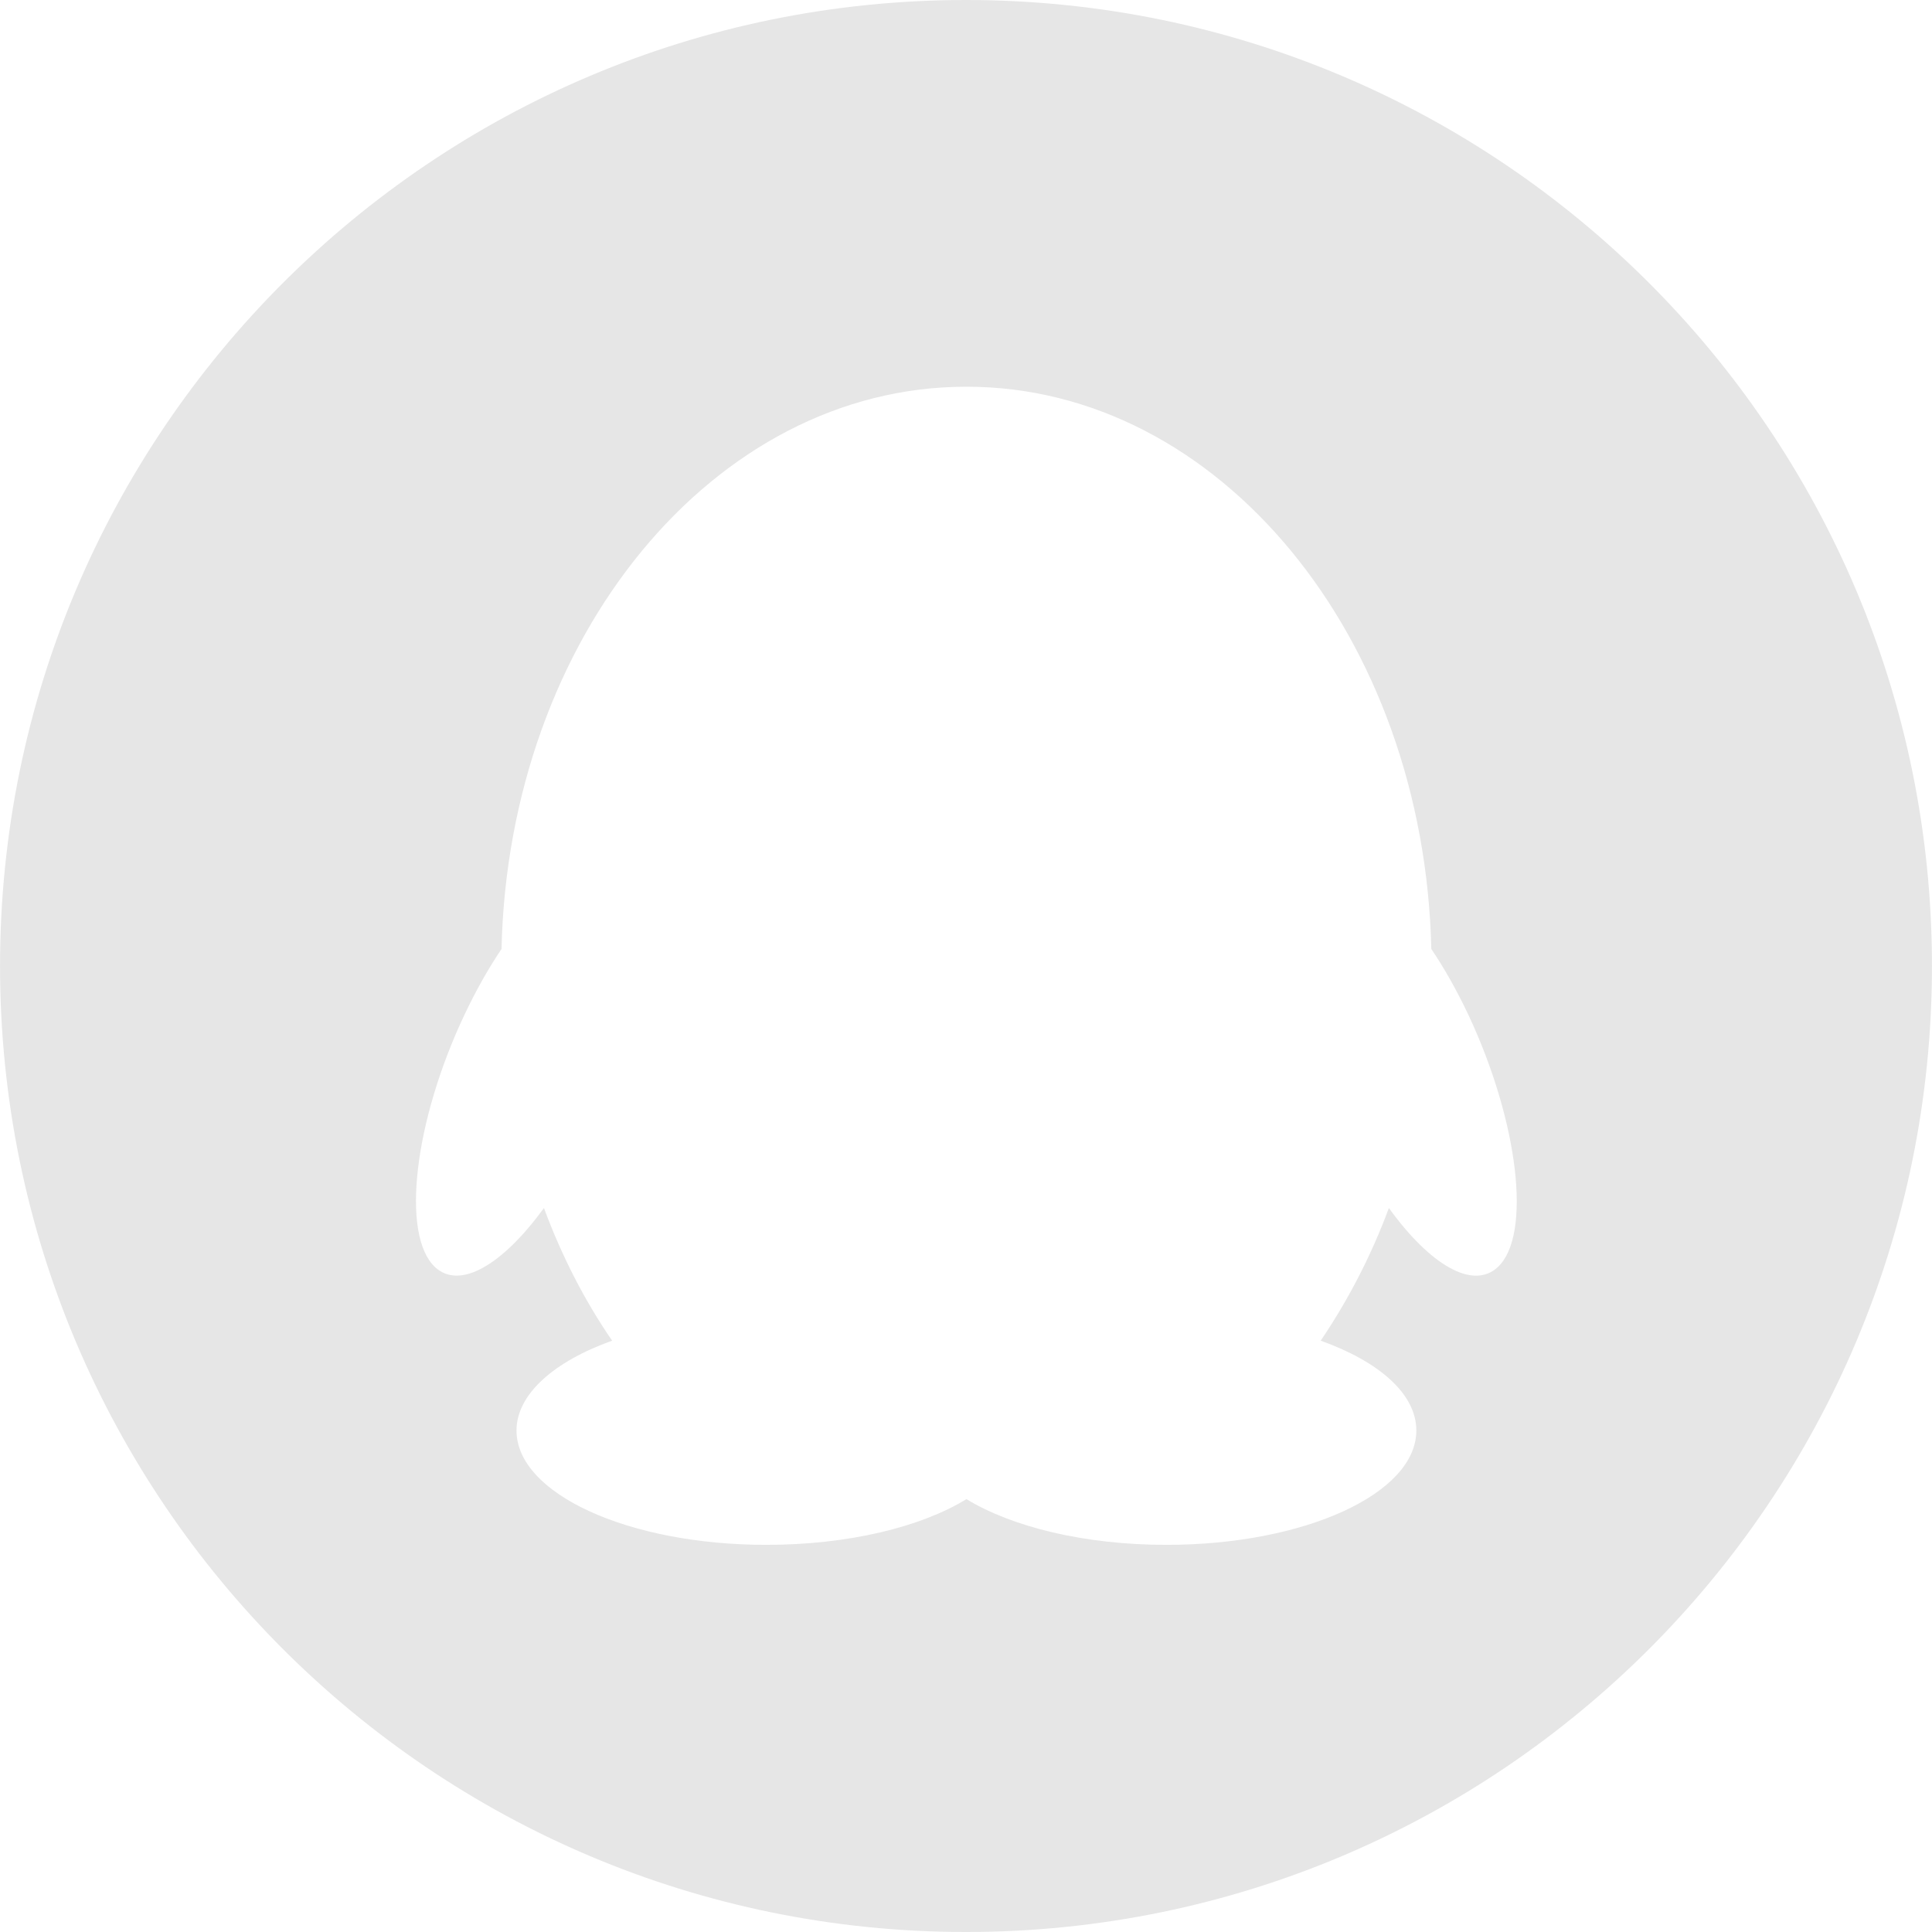 <?xml version="1.0" standalone="no"?><!DOCTYPE svg PUBLIC "-//W3C//DTD SVG 1.1//EN" "http://www.w3.org/Graphics/SVG/1.1/DTD/svg11.dtd"><svg t="1557640252428" class="icon" style="" viewBox="0 0 1024 1024" version="1.1" xmlns="http://www.w3.org/2000/svg" p-id="6154" xmlns:xlink="http://www.w3.org/1999/xlink" width="200" height="200"><defs><style type="text/css"></style></defs><path d="M512 0c-282.767 0-511.979 229.221-511.979 512s229.211 512 511.979 512 511.979-229.221 511.979-512-229.211-512-511.979-512zM793.886 671.573c-13.223 12.342-35.924-1.102-57.744-31.297-9.477 25.566-21.819 49.149-36.144 70.309 30.855 11.020 50.692 28.212 50.692 47.609 0 33.501-59.287 60.611-132.458 60.611-43.418 0-81.767-9.477-106.009-24.244-24.023 14.767-62.593 24.244-106.009 24.244-73.172 0-132.458-27.109-132.458-60.611 0-19.175 19.836-36.586 50.692-47.609-14.546-21.159-26.668-44.742-36.144-70.309-21.819 29.975-44.519 43.641-57.744 31.297-18.073-16.971-11.241-76.922 15.647-133.785 6.171-13.004 12.783-24.685 19.615-34.823 3.747-165.303 112.622-297.987 246.181-297.987h0.441c133.559 0 242.435 132.462 246.181 297.987 6.833 10.139 13.444 21.821 19.615 34.823 26.67 56.864 33.723 116.814 15.65 133.785z" p-id="6155" fill="#e6e6e6"></path></svg>